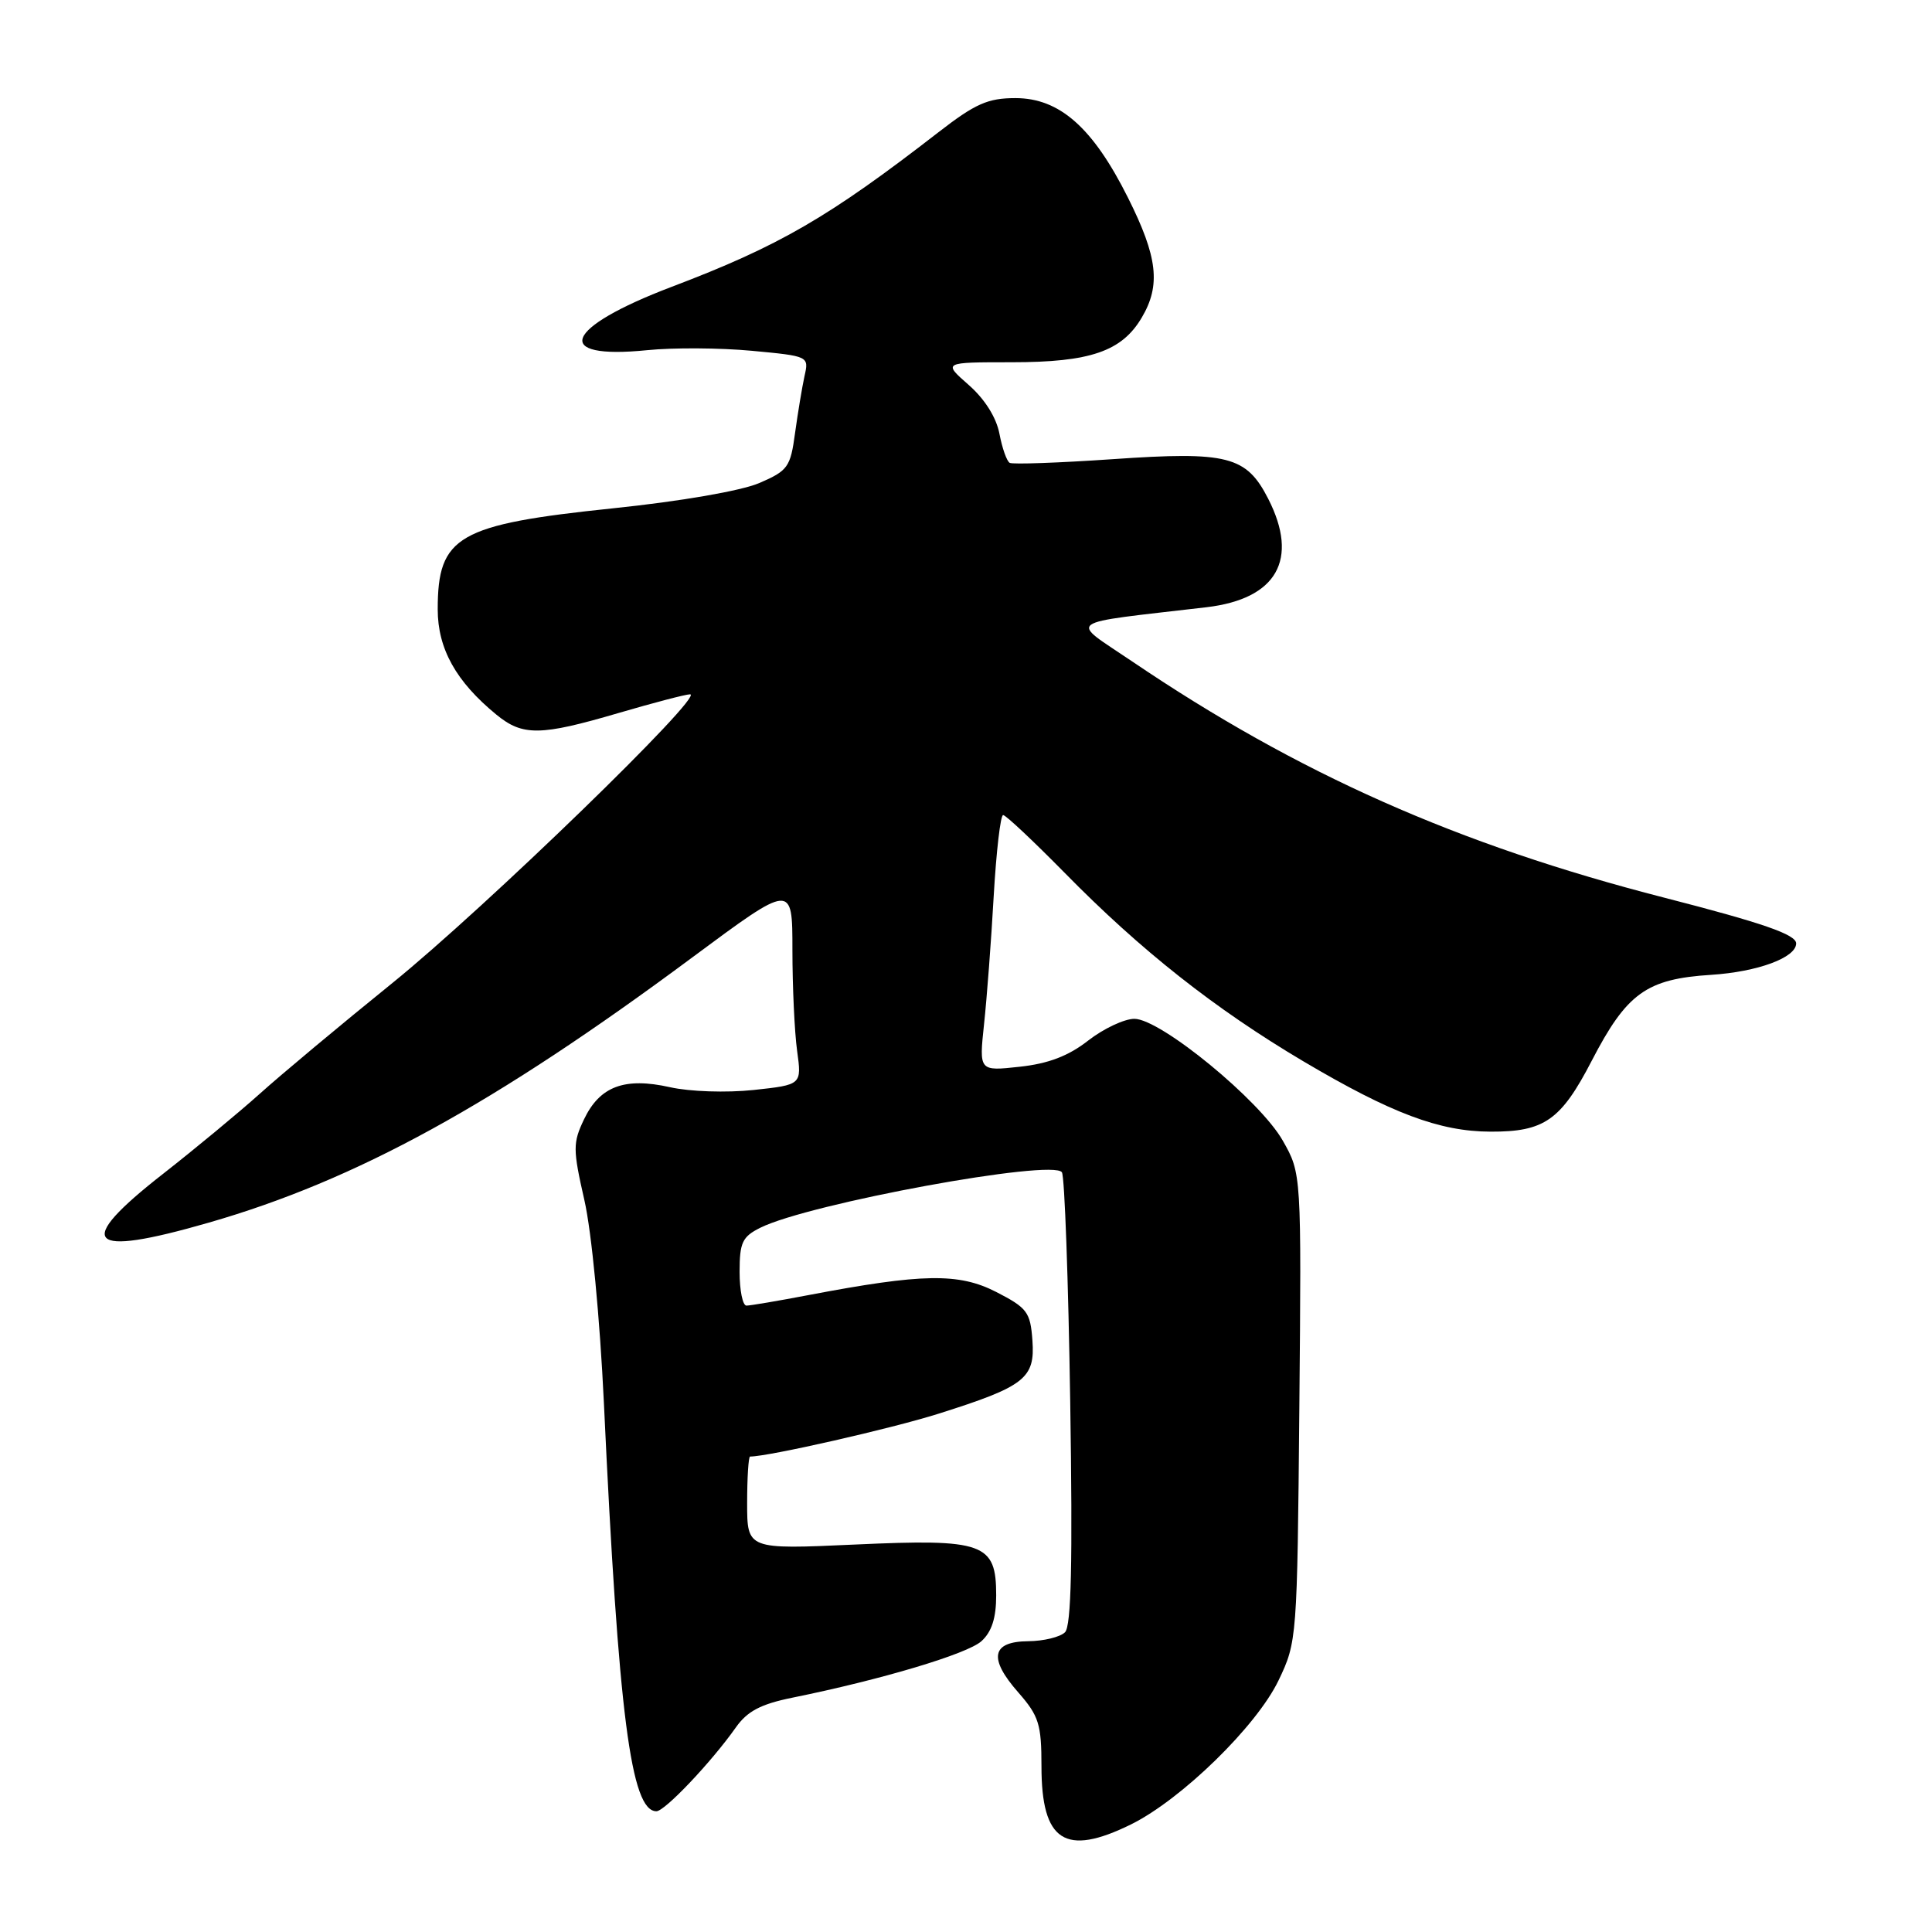 <?xml version="1.0" encoding="UTF-8" standalone="no"?>
<!DOCTYPE svg PUBLIC "-//W3C//DTD SVG 1.1//EN" "http://www.w3.org/Graphics/SVG/1.1/DTD/svg11.dtd" >
<svg xmlns="http://www.w3.org/2000/svg" xmlns:xlink="http://www.w3.org/1999/xlink" version="1.1" viewBox="0 0 256 256">
 <g >
 <path fill="currentColor"
d=" M 149.85 241.75 C 156.54 238.45 166.50 228.73 169.41 222.67 C 171.86 217.56 171.89 217.15 172.17 186.50 C 172.45 155.50 172.45 155.50 169.98 151.15 C 166.97 145.82 153.78 135.00 150.31 135.00 C 148.98 135.00 146.22 136.30 144.19 137.88 C 141.58 139.92 138.92 140.94 135.11 141.35 C 129.73 141.94 129.73 141.94 130.39 135.72 C 130.76 132.30 131.34 124.66 131.67 118.75 C 132.01 112.84 132.57 108.00 132.92 108.00 C 133.27 108.00 136.91 111.43 141.03 115.61 C 151.13 125.91 161.00 133.70 172.72 140.64 C 184.37 147.53 190.75 149.93 197.50 149.95 C 204.63 149.98 206.83 148.44 210.91 140.56 C 215.56 131.59 218.16 129.71 226.75 129.17 C 232.91 128.77 238.00 126.89 238.00 125.01 C 238.00 123.83 233.58 122.30 220.50 118.94 C 193.19 111.93 171.95 102.50 150.00 87.63 C 141.65 81.97 140.61 82.72 159.88 80.46 C 169.18 79.36 172.15 74.14 168.05 66.10 C 165.15 60.42 162.68 59.79 147.47 60.84 C 140.34 61.33 134.18 61.55 133.79 61.33 C 133.40 61.11 132.79 59.37 132.43 57.47 C 132.02 55.32 130.49 52.88 128.36 51.01 C 124.93 48.00 124.93 48.00 134.06 48.00 C 144.46 48.00 148.65 46.56 151.29 42.08 C 153.83 37.79 153.40 34.06 149.47 26.21 C 144.82 16.91 140.40 13.00 134.55 13.00 C 130.89 13.00 129.23 13.74 124.34 17.53 C 109.79 28.81 103.24 32.60 88.99 38.01 C 74.69 43.44 73.05 47.68 85.75 46.40 C 89.20 46.05 95.43 46.09 99.60 46.48 C 107.18 47.19 107.20 47.20 106.60 49.84 C 106.28 51.31 105.72 54.69 105.35 57.37 C 104.74 61.91 104.40 62.37 100.60 64.01 C 98.18 65.04 90.23 66.42 81.26 67.35 C 60.64 69.50 58.00 71.02 58.00 80.74 C 58.00 85.96 60.43 90.32 65.78 94.70 C 69.26 97.55 71.60 97.52 81.95 94.48 C 86.60 93.12 90.86 92.00 91.44 92.00 C 93.47 92.00 64.29 120.30 52.00 130.25 C 45.12 135.81 37.21 142.42 34.42 144.93 C 31.62 147.44 25.88 152.19 21.67 155.49 C 9.69 164.84 11.39 166.70 27.65 162.01 C 47.19 156.39 65.51 146.34 91.75 126.85 C 105.00 117.02 105.00 117.02 105.00 125.87 C 105.00 130.74 105.28 136.75 105.62 139.23 C 106.24 143.74 106.24 143.74 99.85 144.43 C 96.24 144.81 91.41 144.65 88.78 144.06 C 82.75 142.71 79.47 143.94 77.38 148.33 C 75.90 151.44 75.90 152.28 77.43 159.01 C 78.39 163.19 79.49 174.69 80.02 185.91 C 81.96 227.29 83.60 240.00 86.98 240.00 C 88.09 240.00 94.27 233.48 97.50 228.90 C 99.02 226.74 100.81 225.80 105.00 224.95 C 116.79 222.56 128.16 219.16 130.04 217.47 C 131.41 216.23 132.00 214.39 132.00 211.40 C 132.00 204.46 130.40 203.88 113.29 204.66 C 99.00 205.31 99.00 205.31 99.00 199.16 C 99.00 195.77 99.18 193.00 99.39 193.00 C 101.82 193.00 118.15 189.29 124.37 187.32 C 135.80 183.71 137.17 182.64 136.80 177.60 C 136.53 173.86 136.11 173.30 132.00 171.19 C 127.04 168.65 122.24 168.73 107.16 171.60 C 103.13 172.37 99.41 173.00 98.91 173.00 C 98.41 173.00 98.00 170.99 98.00 168.53 C 98.00 164.64 98.36 163.87 100.75 162.68 C 107.20 159.47 139.59 153.52 140.71 155.34 C 141.07 155.92 141.56 169.60 141.81 185.76 C 142.14 207.12 141.95 215.45 141.12 216.28 C 140.48 216.92 138.29 217.45 136.25 217.47 C 131.37 217.51 130.94 219.73 134.95 224.28 C 137.66 227.38 138.00 228.47 138.00 234.05 C 138.00 244.01 141.13 246.04 149.85 241.75 Z "/>
</g>
</svg>